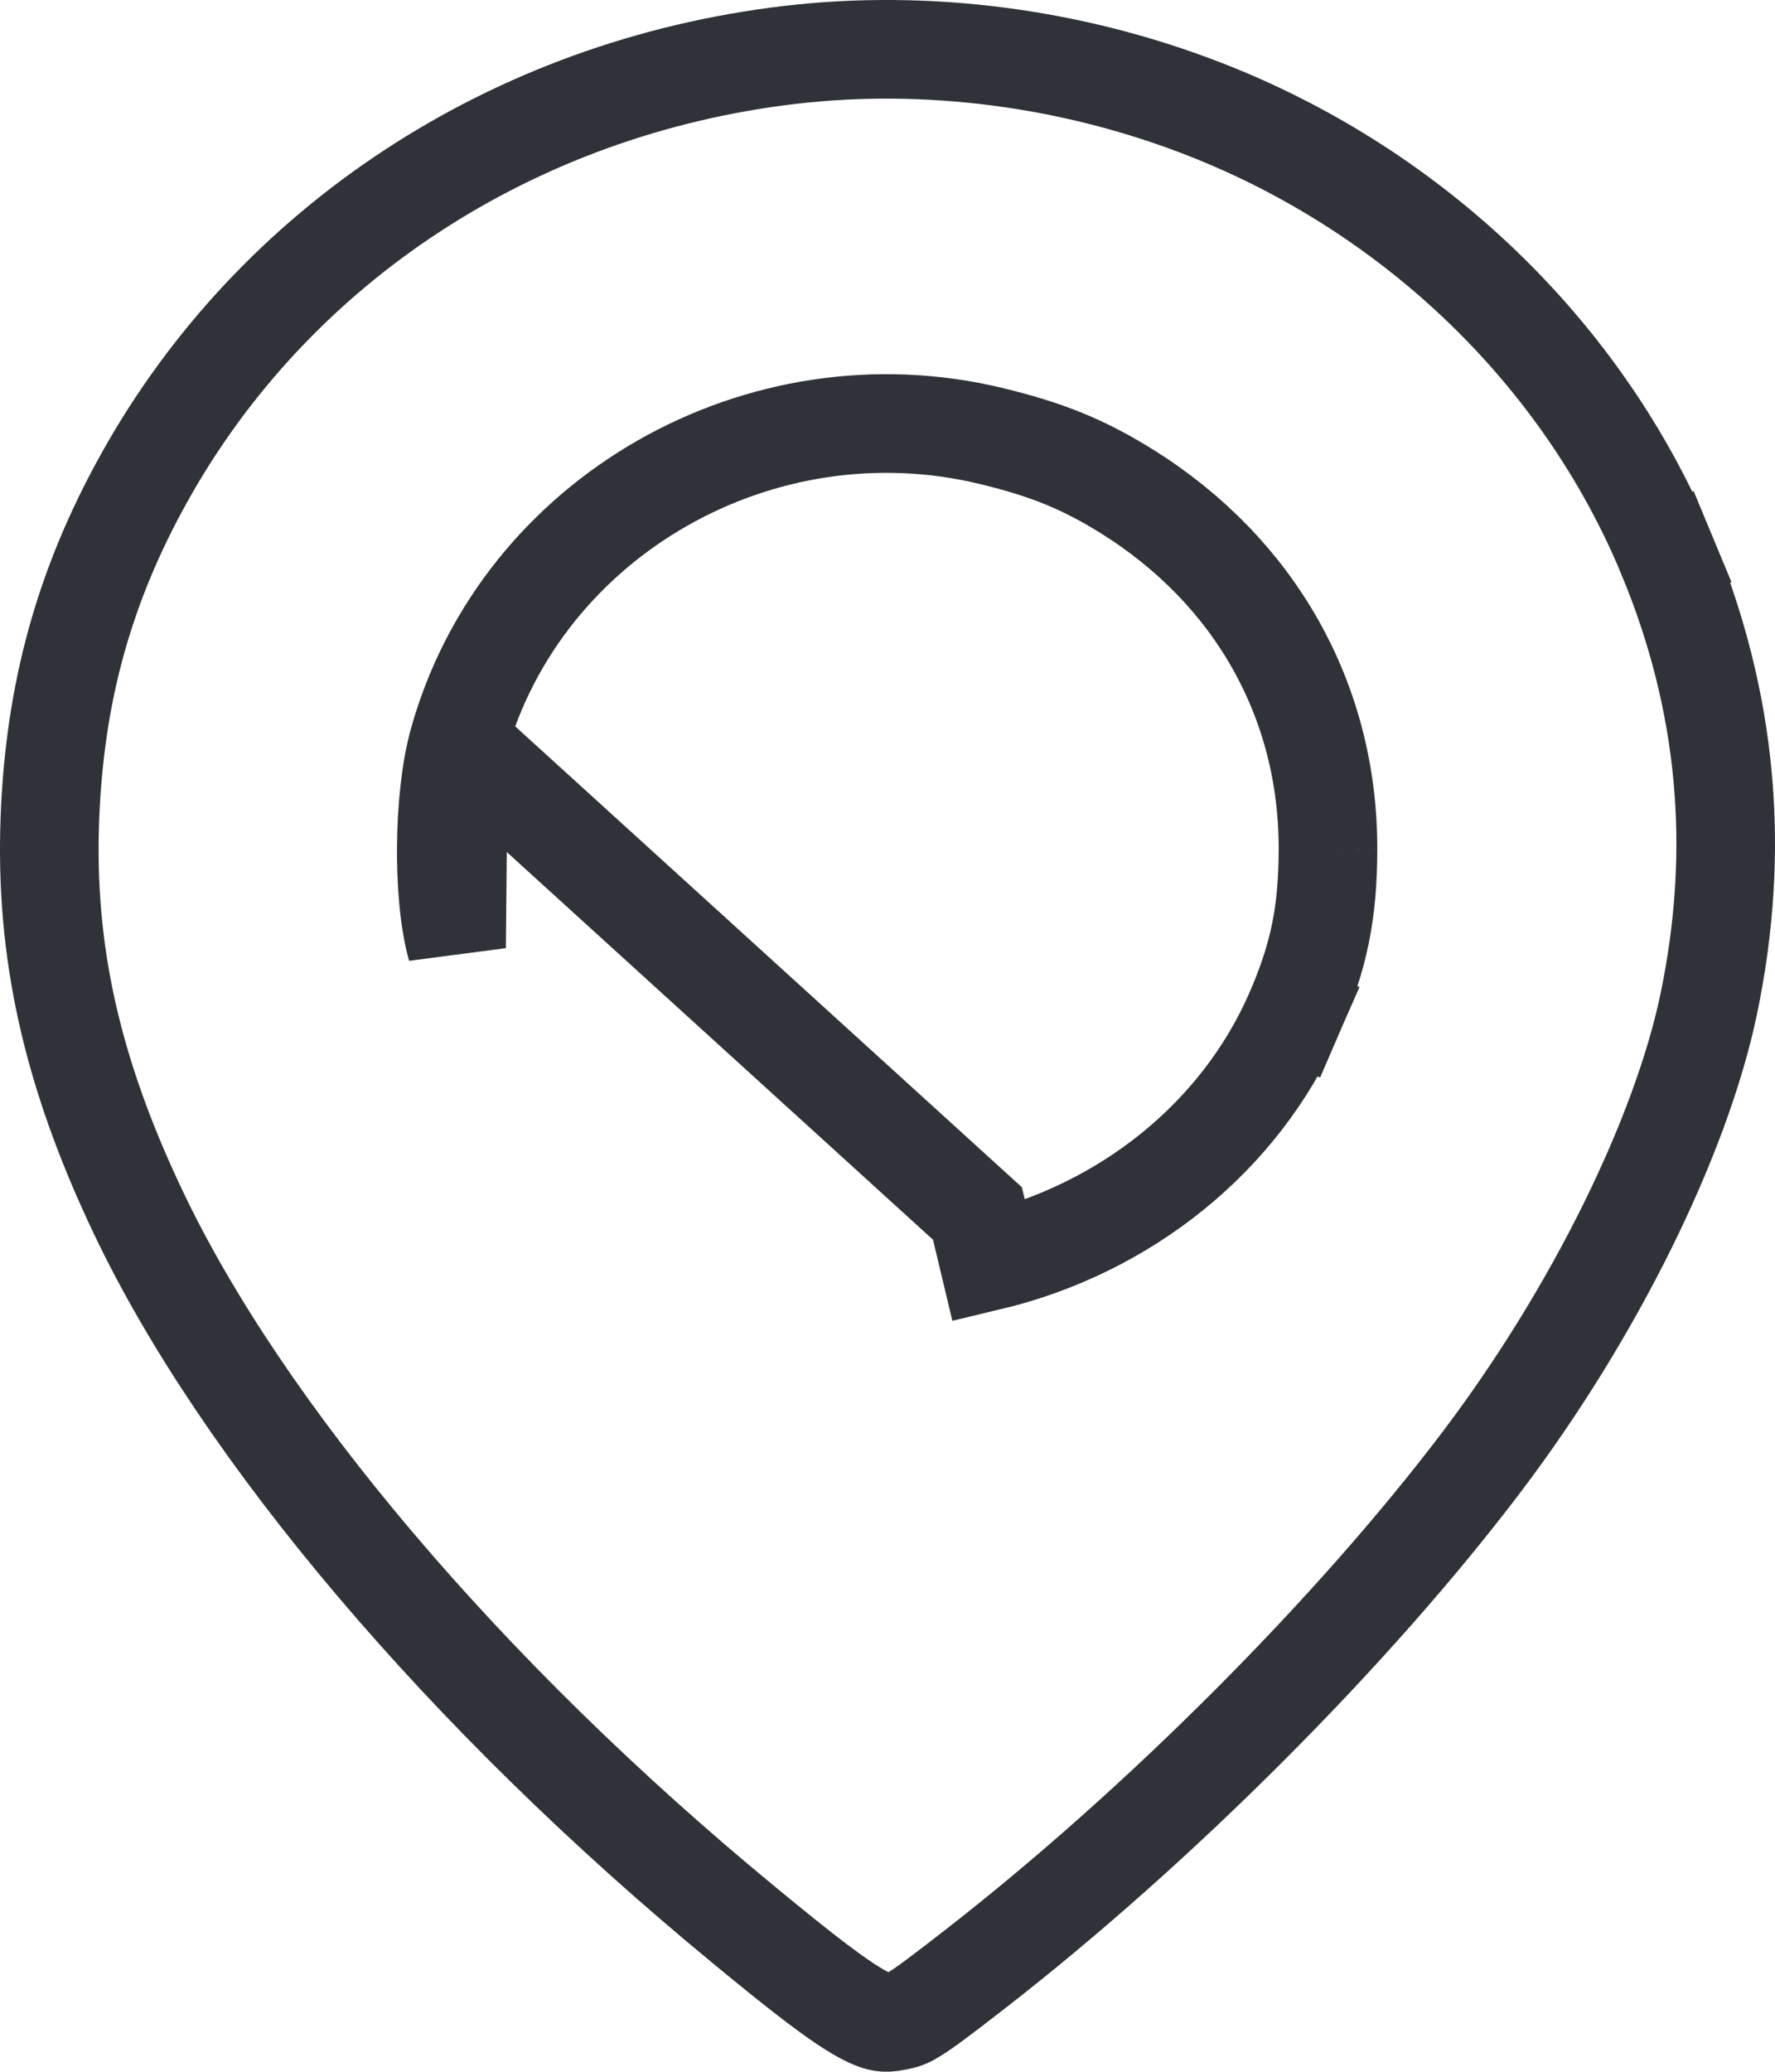 <svg width="18" height="21" viewBox="0 0 18 21" fill="none" xmlns="http://www.w3.org/2000/svg">
<path d="M4.65 7.516L4.65 7.516C5.292 5.228 7.718 3.854 10.054 4.42C10.615 4.556 10.982 4.704 11.425 4.979C12.726 5.79 13.471 7.103 13.467 8.612M4.65 7.516L9.912 12.3L10.028 12.786C10.028 12.786 10.028 12.786 10.028 12.786C11.416 12.455 12.578 11.523 13.128 10.264L12.669 10.064L13.128 10.264C13.376 9.693 13.465 9.254 13.467 8.612M4.65 7.516C4.567 7.813 4.53 8.206 4.526 8.567C4.522 8.926 4.55 9.317 4.63 9.606L4.65 7.516ZM13.467 8.612L12.967 8.61L13.467 8.612ZM8.006 0.557L8.006 0.557C9.403 0.393 10.877 0.584 12.219 1.108C14.351 1.94 16.059 3.594 16.905 5.632L17.367 5.44L16.905 5.632C17.516 7.104 17.656 8.61 17.327 10.182C17.047 11.517 16.175 13.298 15.033 14.808L15.033 14.808C13.733 16.528 11.753 18.512 9.887 19.961C9.55 20.223 9.386 20.346 9.278 20.413C9.2 20.462 9.173 20.47 9.095 20.486C9.021 20.502 8.982 20.502 8.949 20.497C8.914 20.492 8.853 20.475 8.746 20.417C8.513 20.29 8.17 20.029 7.54 19.509C4.708 17.177 2.452 14.502 1.398 12.28L1.398 12.28C0.723 10.859 0.455 9.635 0.506 8.295L0.506 8.295C0.555 7.015 0.856 5.932 1.464 4.841C2.78 2.479 5.197 0.889 8.006 0.557ZM0.007 8.275L0.007 8.275L0.007 8.275Z" stroke="#2F3339"/>
</svg>
